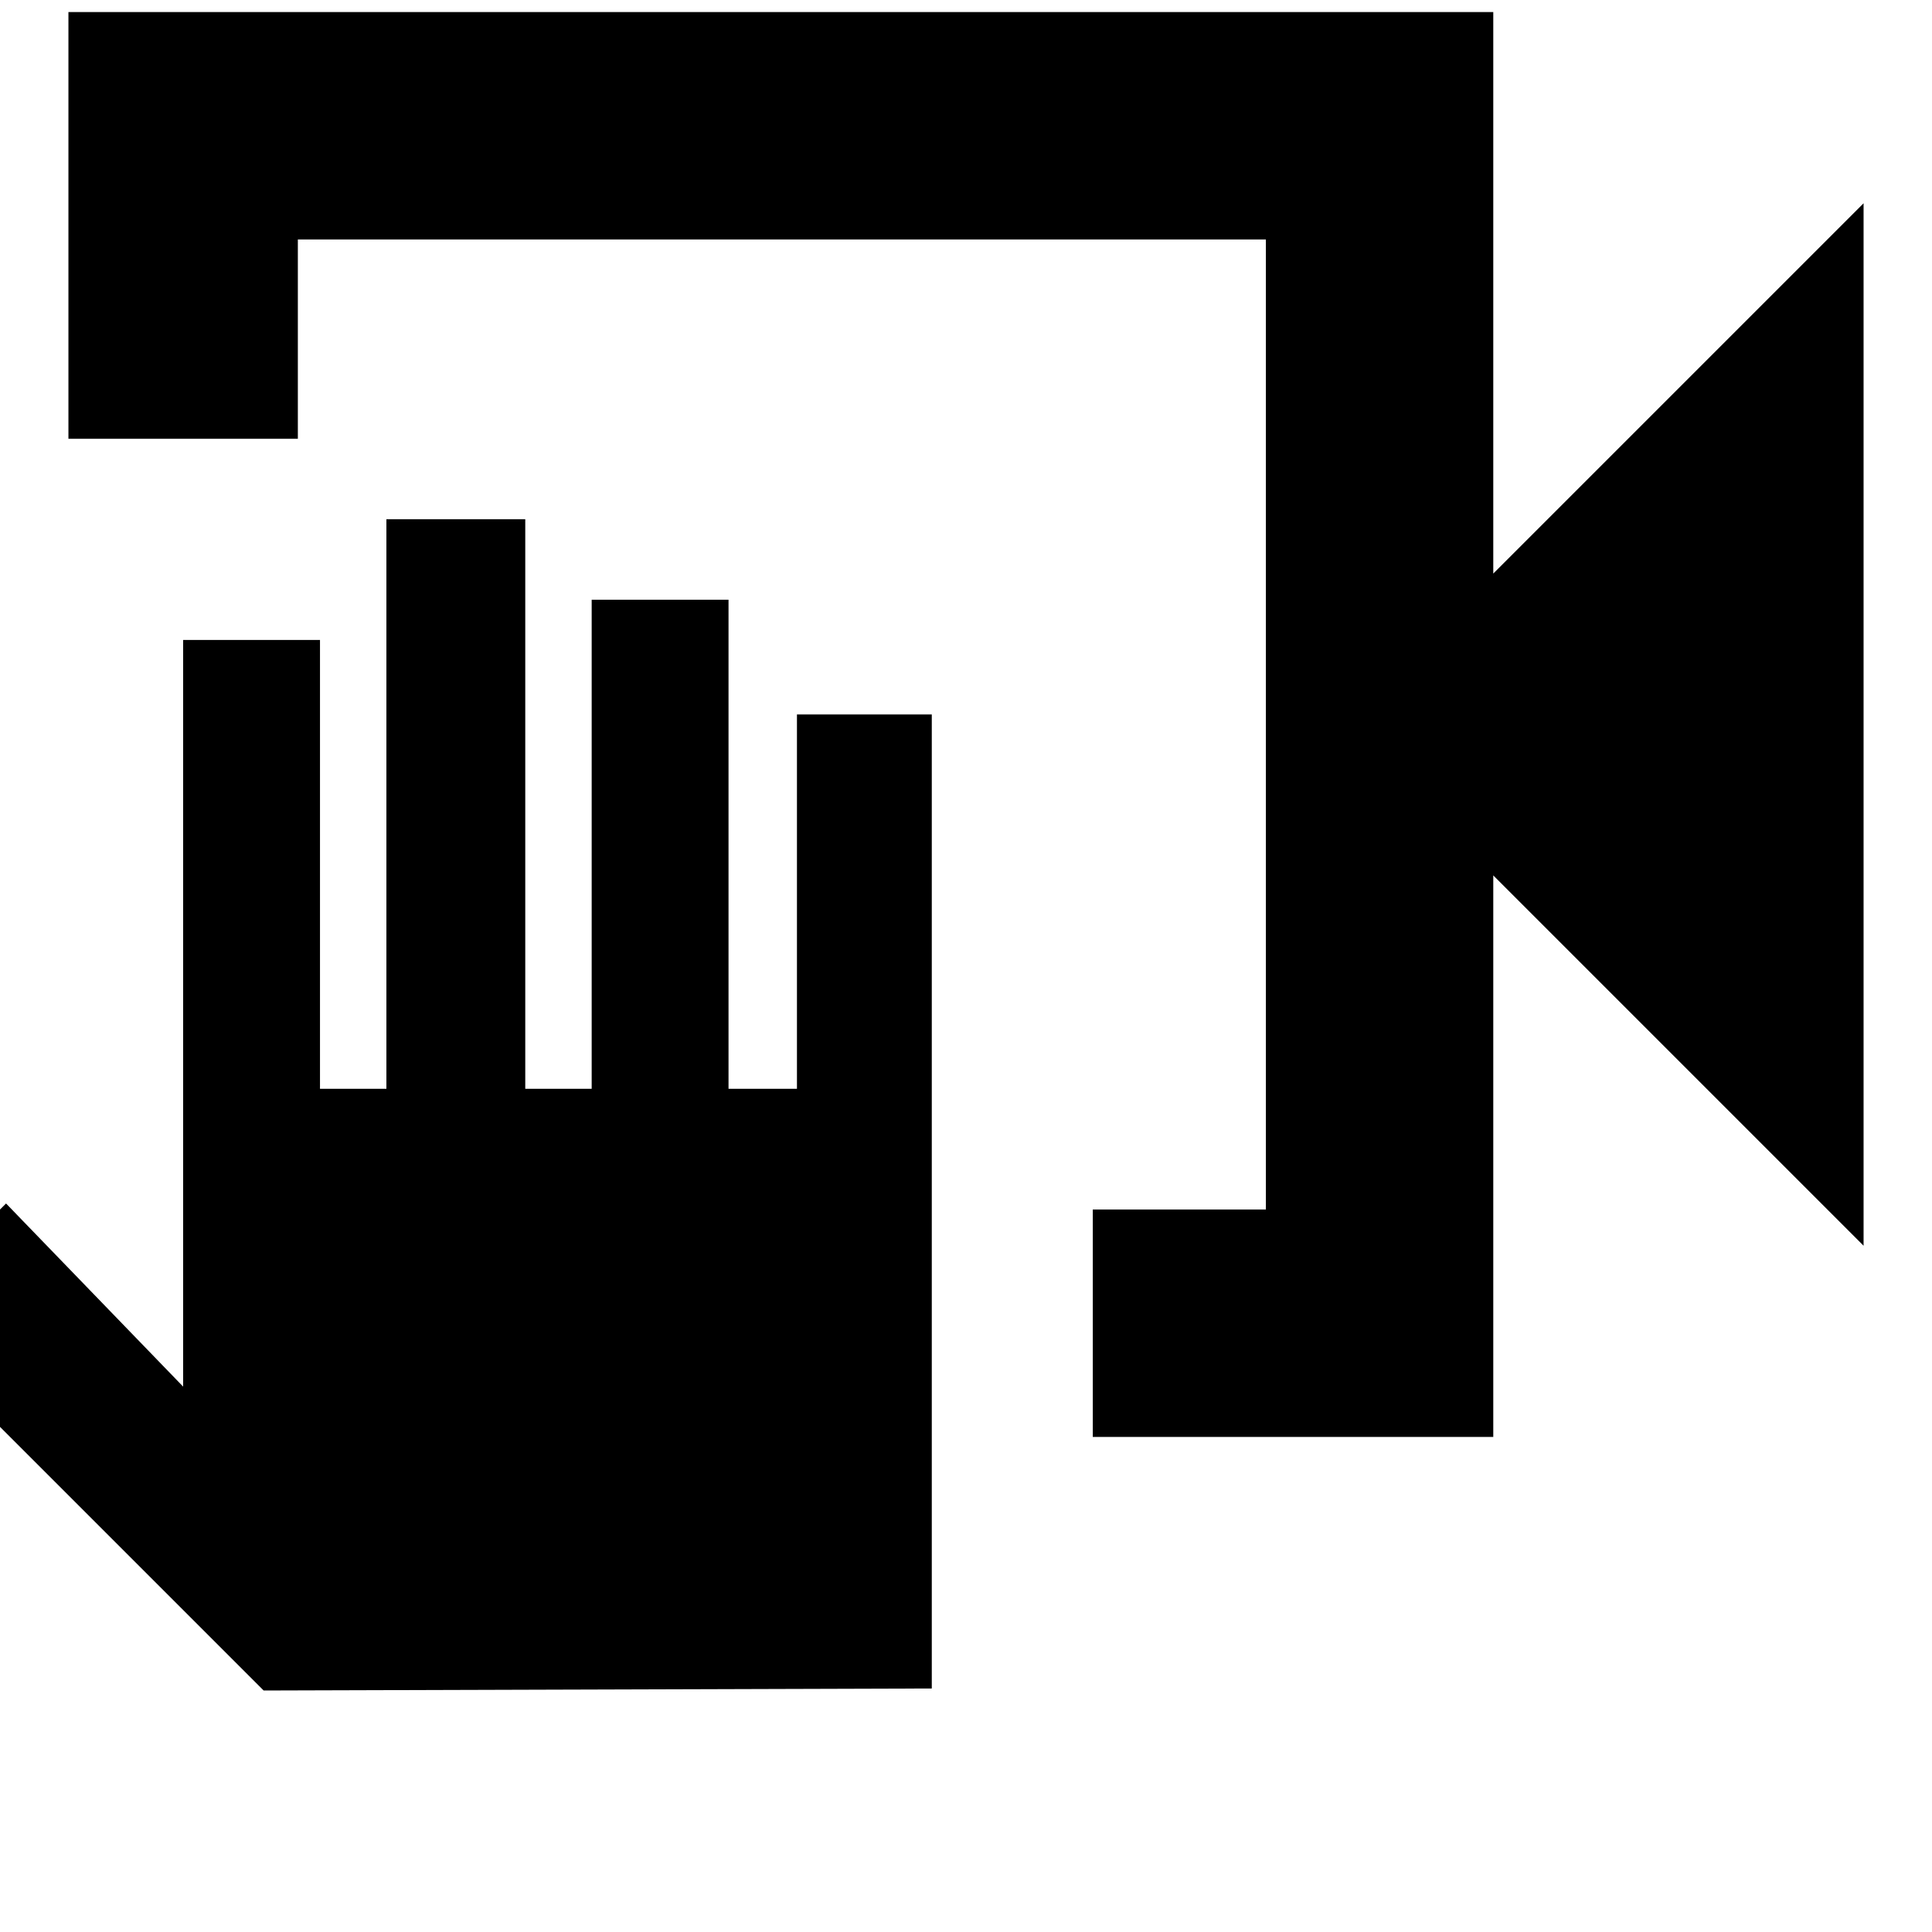 <svg xmlns="http://www.w3.org/2000/svg" height="24" width="24"><path d="M13.575 17.85v-2.825h2.15V2.975H3.7V5.45H.85V.15h17.7v6.975l4.6-4.6v12.95l-4.6-4.6v6.975ZM3.275 21l-4.625-4.625L.075 14.95l2.2 2.275V7.95h1.7v5.575H4.8V6.45h1.725v7.075h.825V7.45h1.7v6.075h.85v-4.65h1.675v12.1Zm12.45-18.025v12.05-12.05Z"/></svg>
